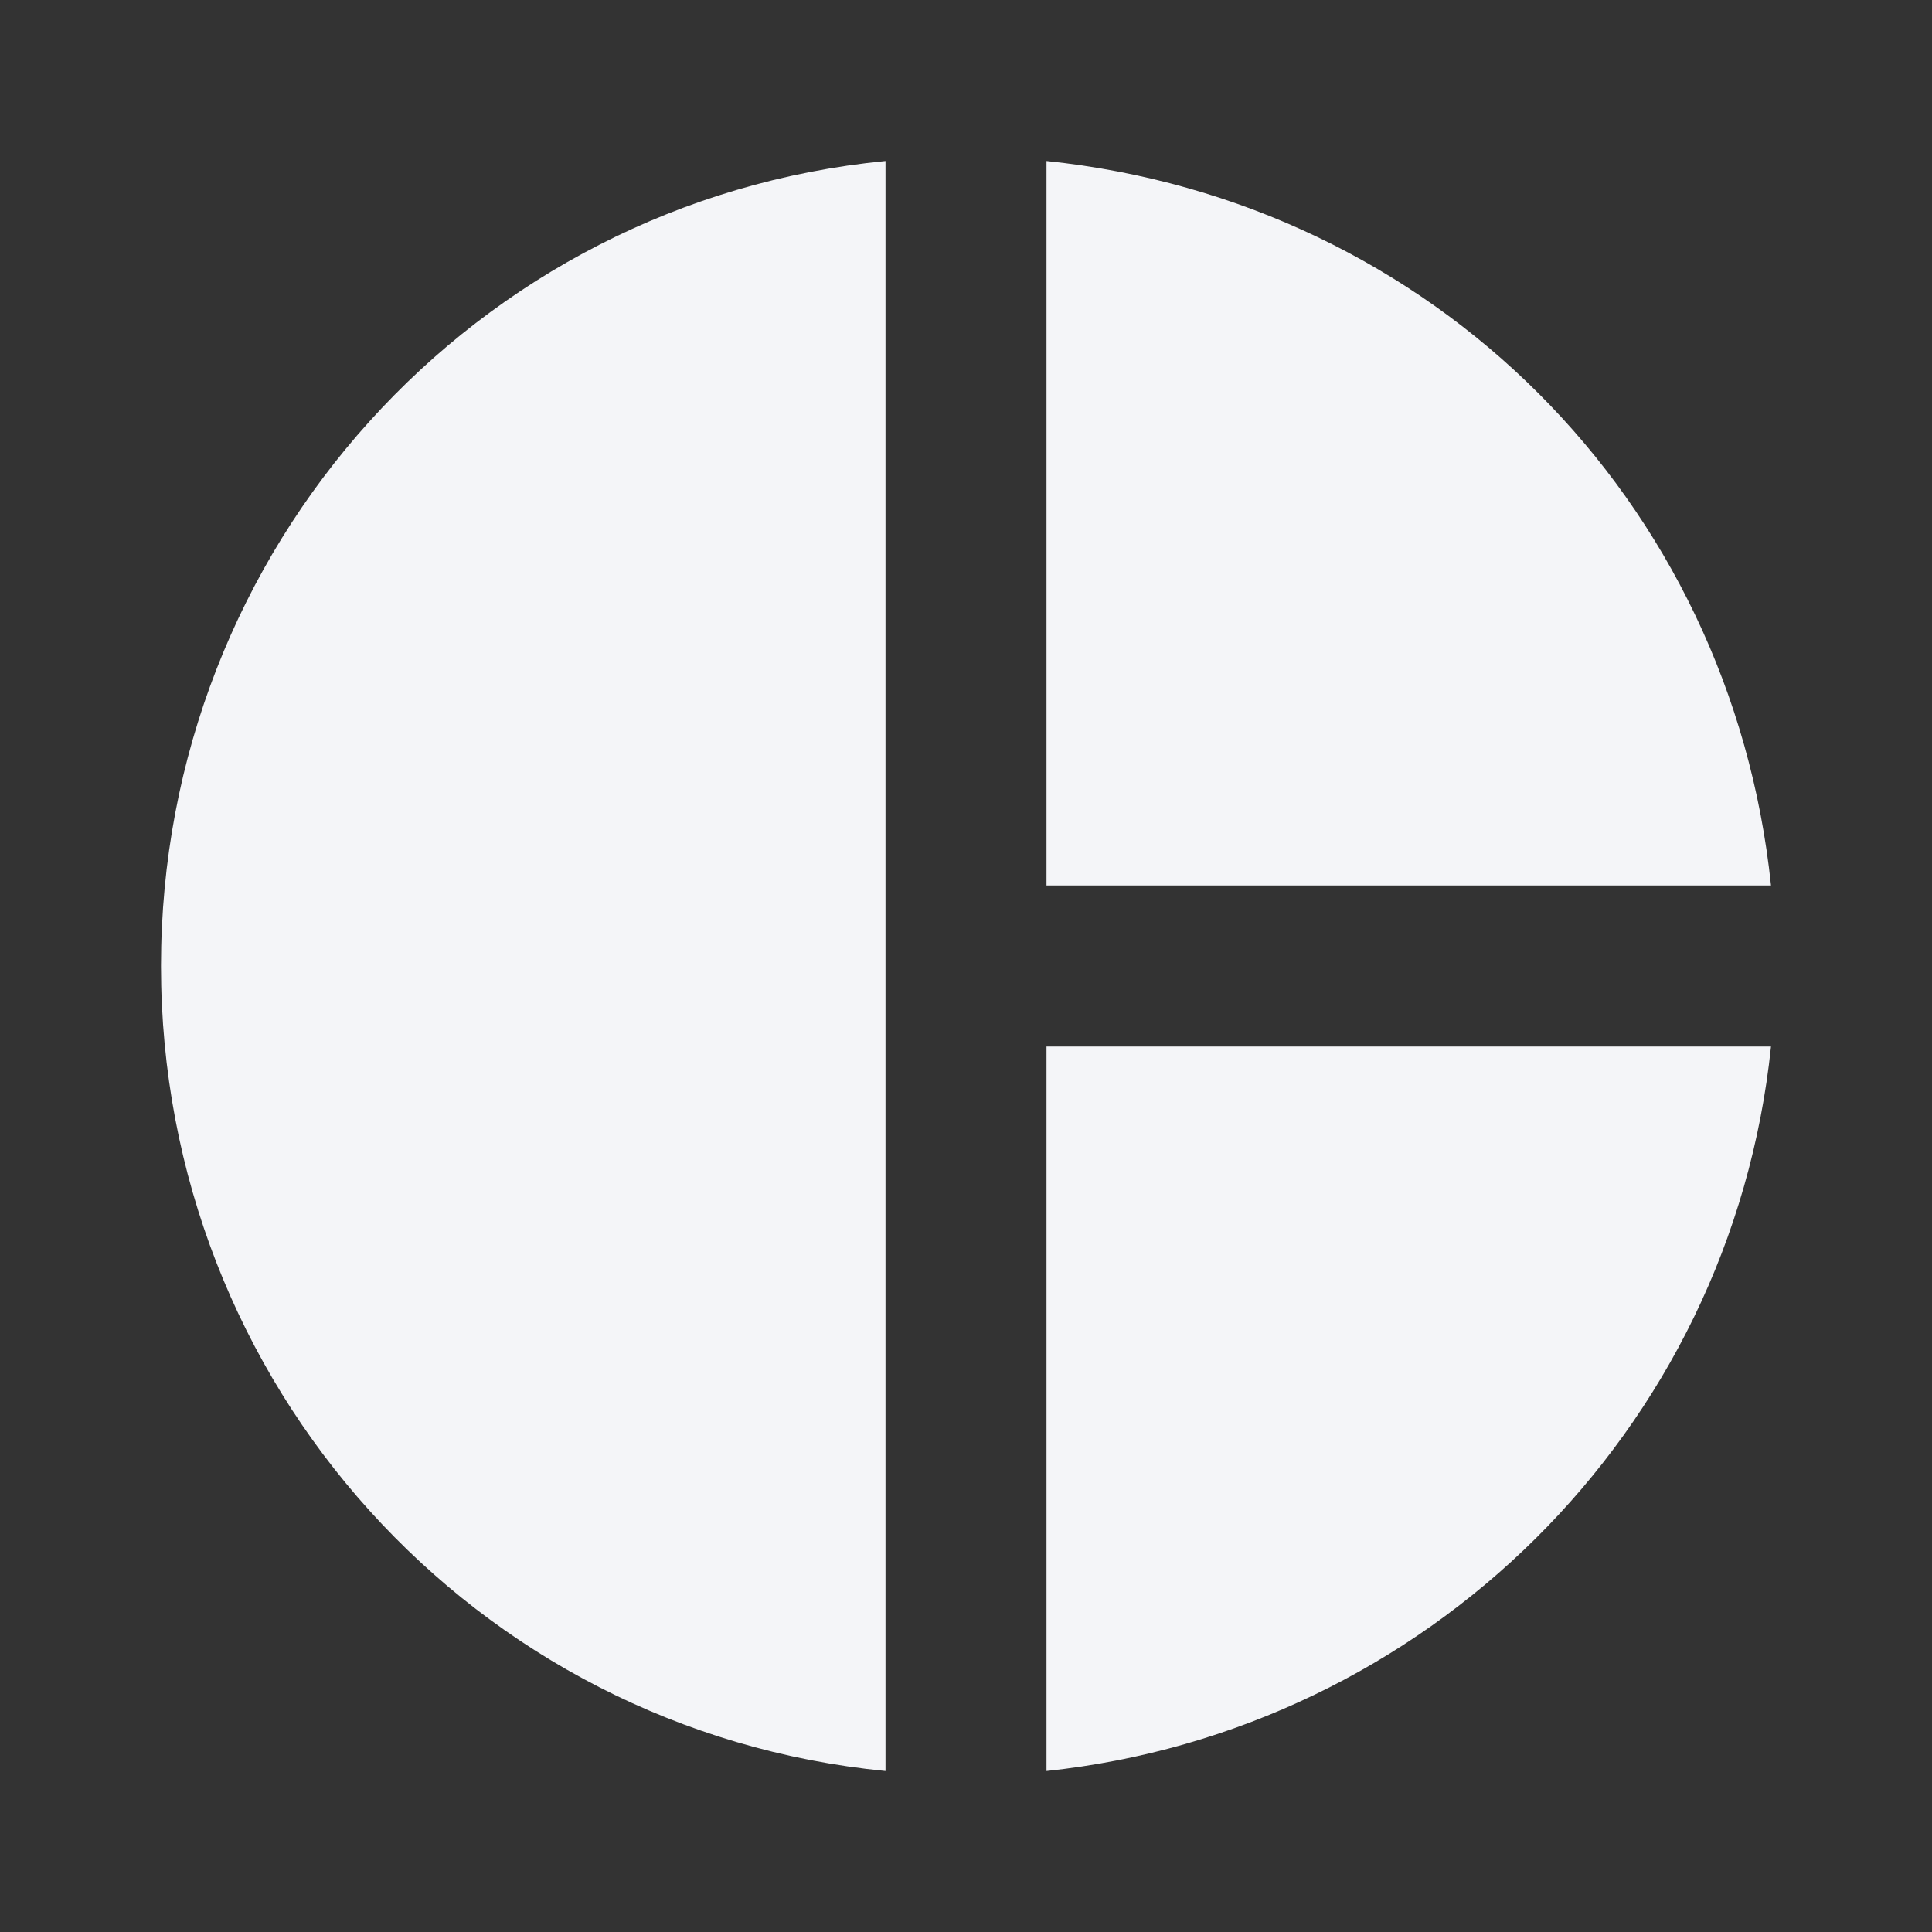 <?xml version="1.0" encoding="UTF-8"?><!DOCTYPE svg PUBLIC "-//W3C//DTD SVG 1.1//EN" "http://www.w3.org/Graphics/SVG/1.1/DTD/svg11.dtd"><svg fill="#f4f5f8" xmlns="http://www.w3.org/2000/svg" xmlns:xlink="http://www.w3.org/1999/xlink" version="1.1" id="mdi-chart-pie" width="24" height="24" viewBox="0 0 24 24"><rect x="0" y="0" width="24" height="24" fill="#333333" stroke="none"/><path d="M11,2V22C5.9,21.5 2,17.2 2,12C2,6.8 5.9,2.5 11,2M13,2V11H22C21.5,6.2 17.8,2.5 13,2M13,13V22C17.7,21.5 21.5,17.8 22,13H13Z" /></svg>